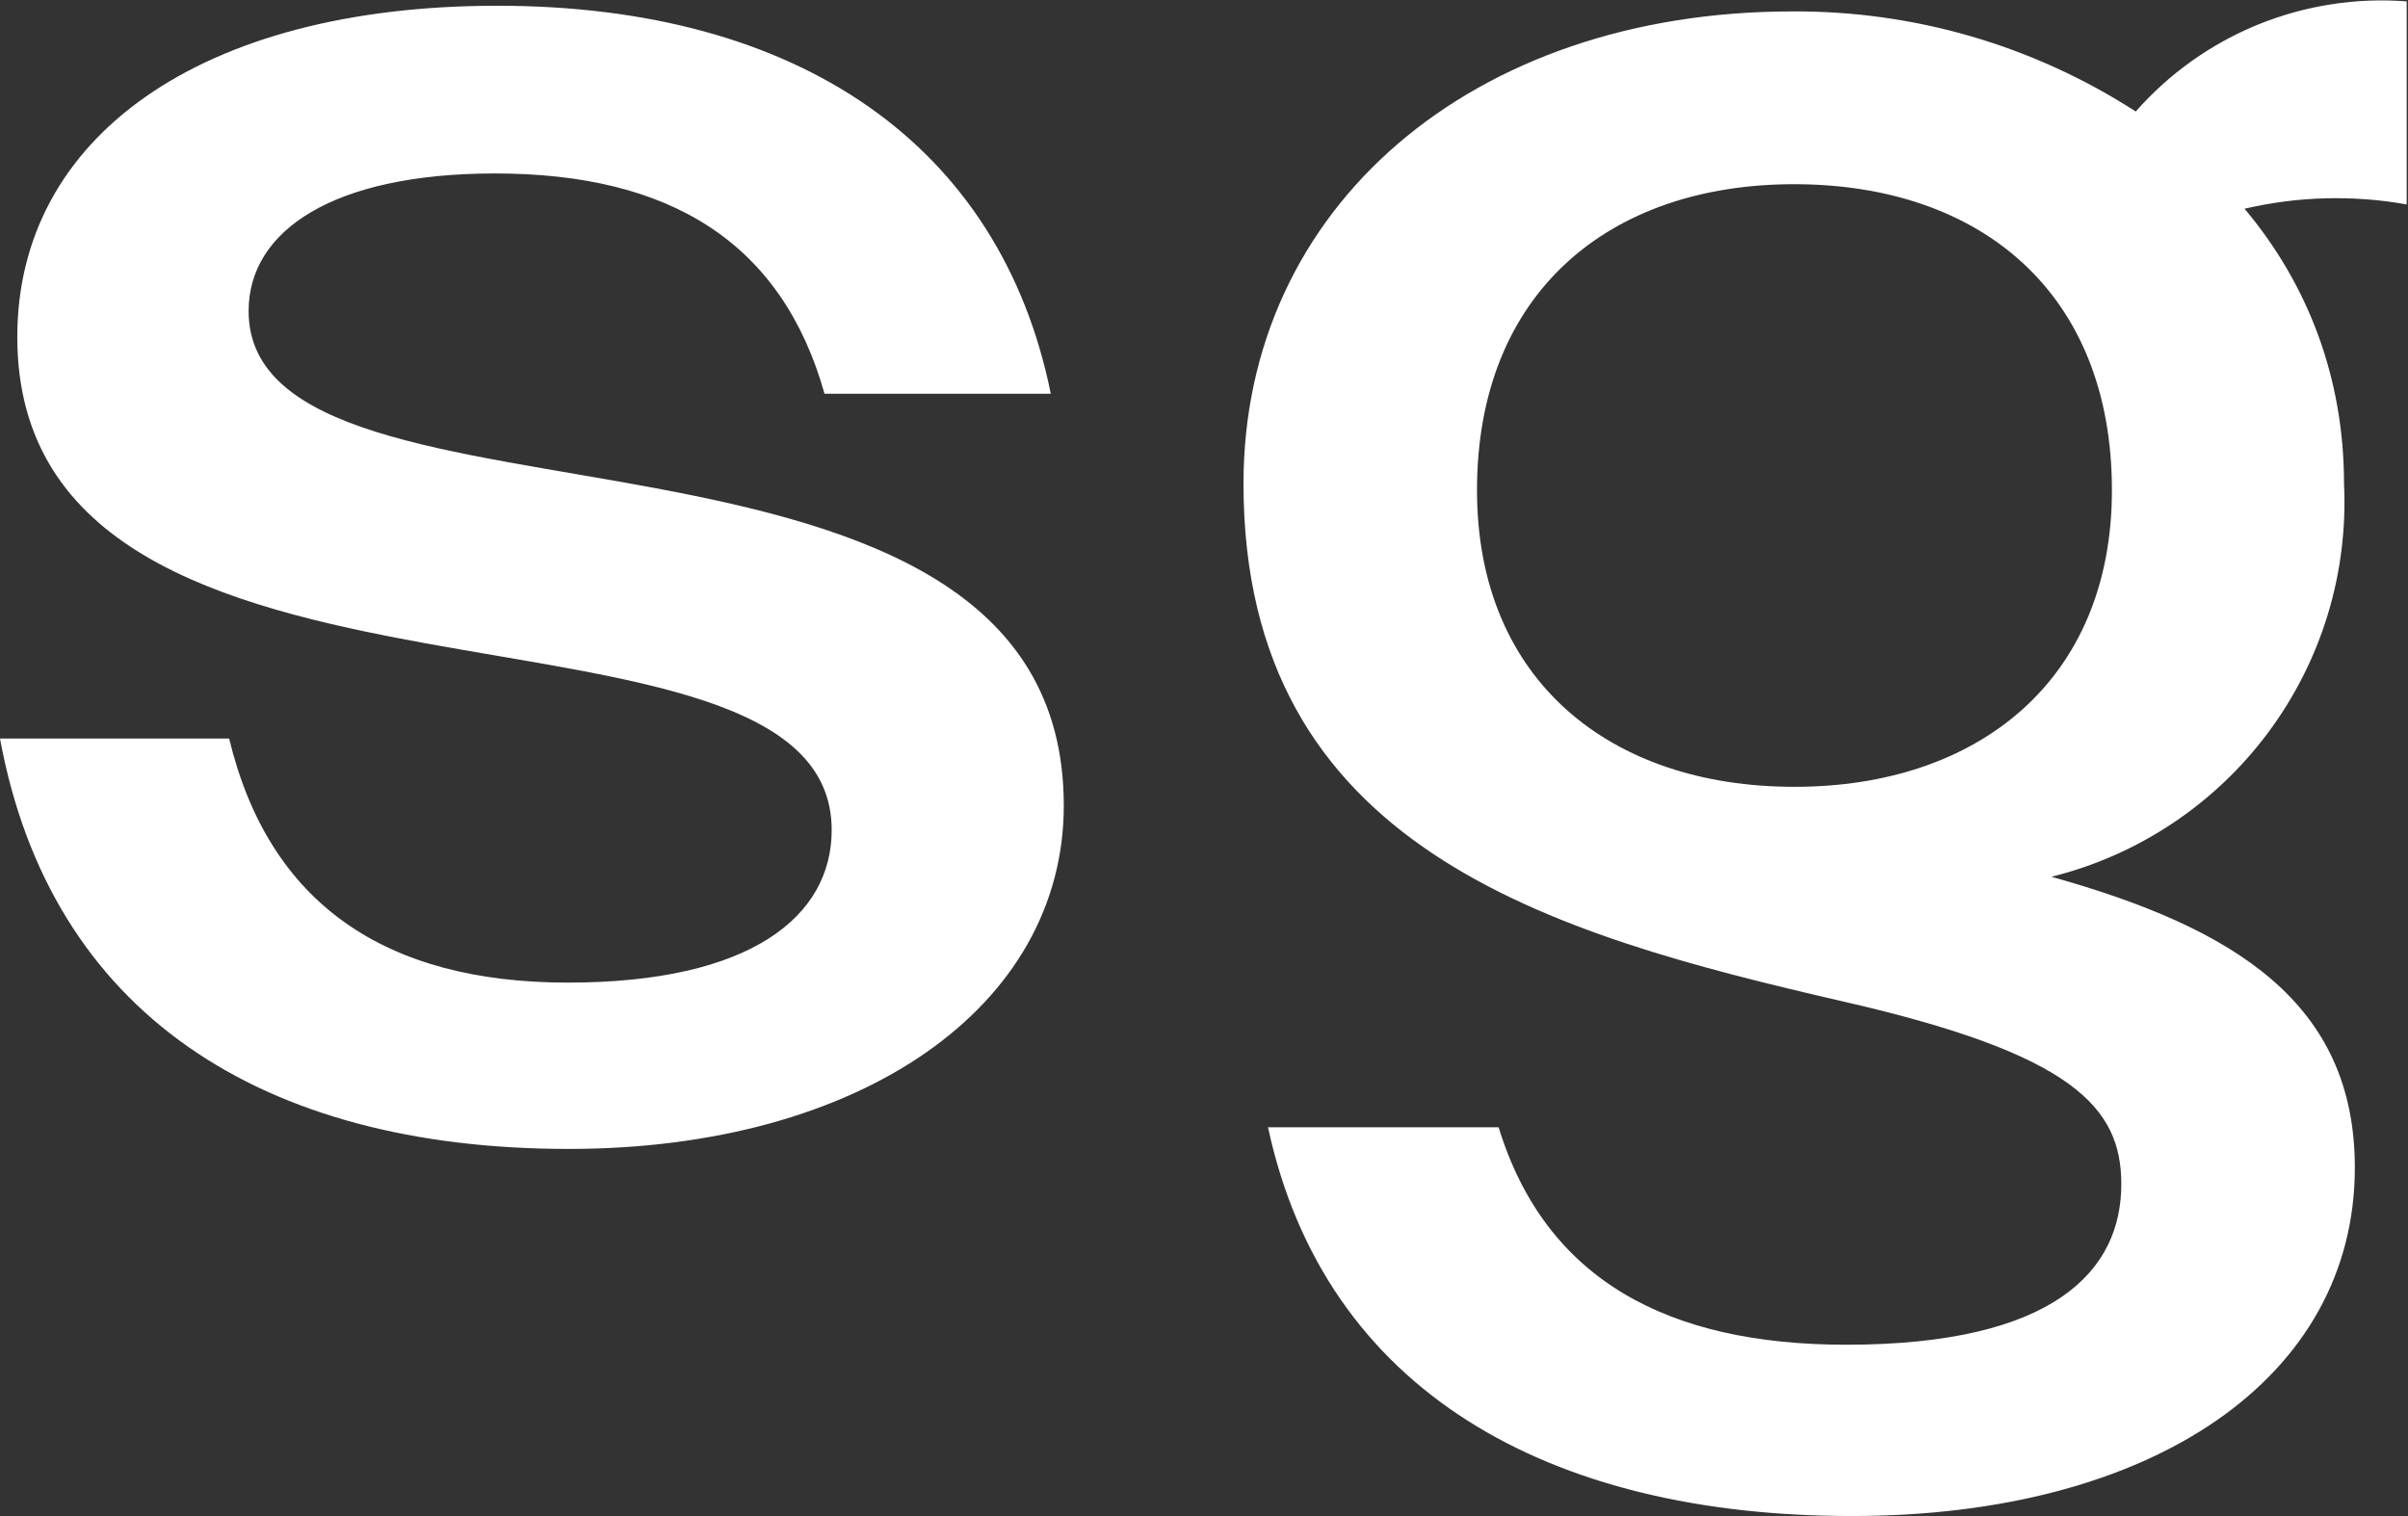 <svg version="1.2" baseProfile="tiny-ps" xmlns="http://www.w3.org/2000/svg" viewBox="0 0 1542 971" width="1542" height="971">
	<rect x="0" y="0" width="1542" height="971" fill="#333333" stroke="none"/>
	<title>SG_BIG copy-svg</title>
	<style>
		tspan { white-space:pre }
		.shp0 { fill: #ffffff } 
	</style>
	<path id="Layer" fill-rule="evenodd" class="shp0" d="M959.67 721.91C989.68 819.65 1068.13 861.16 1182.13 861.16C1315.51 861.16 1358.42 813.67 1358.42 758.35C1358.42 709.01 1327.47 674.91 1179.79 641.23C991.97 597.91 796.29 543.04 796.29 309.75C796.29 132.72 942.58 7.37 1147.49 7.32C1166.88 7.19 1186.27 8.45 1205.47 11.14C1224.68 13.8 1243.67 17.85 1262.29 23.29C1280.87 28.68 1299.09 35.48 1316.72 43.53C1334.36 51.58 1351.36 60.89 1367.65 71.41C1378.35 59.27 1390.41 48.38 1403.64 38.98C1416.82 29.63 1431.08 21.8 1446.06 15.69C1461.08 9.61 1476.74 5.25 1492.75 2.78C1508.77 0.26 1525.01 -0.37 1541.16 0.89L1541.16 130.92C1532.61 129.39 1523.93 128.26 1515.24 127.63C1506.56 127 1497.83 126.78 1489.11 127C1480.38 127.23 1471.7 127.9 1463.06 129.03C1454.42 130.15 1445.83 131.68 1437.33 133.66C1477.95 182.06 1501.03 242.01 1501.03 309.79C1502.38 338.13 1498.87 366.51 1490.59 393.67C1482.31 420.84 1469.4 446.34 1452.44 469.14C1435.48 491.9 1414.75 511.6 1391.08 527.34C1367.42 543.09 1341.24 554.65 1313.66 561.48C1430.85 594.23 1507.96 642.17 1507.96 747.73C1507.96 882.35 1378.71 970.86 1185.82 970.86C991.97 970.86 848.43 891.12 811.99 721.91L959.67 721.91ZM1149.33 503.87C1266.11 503.87 1352.4 436.09 1352.4 313.93C1352.4 187.14 1267.96 117.96 1148.88 117.96C1030.26 117.96 945.82 187.59 945.82 313.93C945.82 436.09 1031.65 503.87 1148.88 503.87L1149.33 503.87ZM364.16 735.77C167.08 735.77 32.3 648.6 0 472.97L146.74 472.97C172.16 578.53 246.43 629.26 363.66 629.26C480.89 629.26 532.58 586.85 532.58 531.53C532.58 361.87 11.07 487.27 11.07 215.74C11.07 88.01 128.3 3.68 318.45 3.68C511.35 3.68 640.59 92.64 672.89 252.13L527.99 252.13C500.73 155.34 429.21 111.08 317.06 111.08C213.68 111.08 159.2 147.51 159.2 199.15C159.2 358.19 681.21 237.38 681.21 515.83C681.21 644.91 551.07 735.77 364.16 735.77Z" />
</svg>
